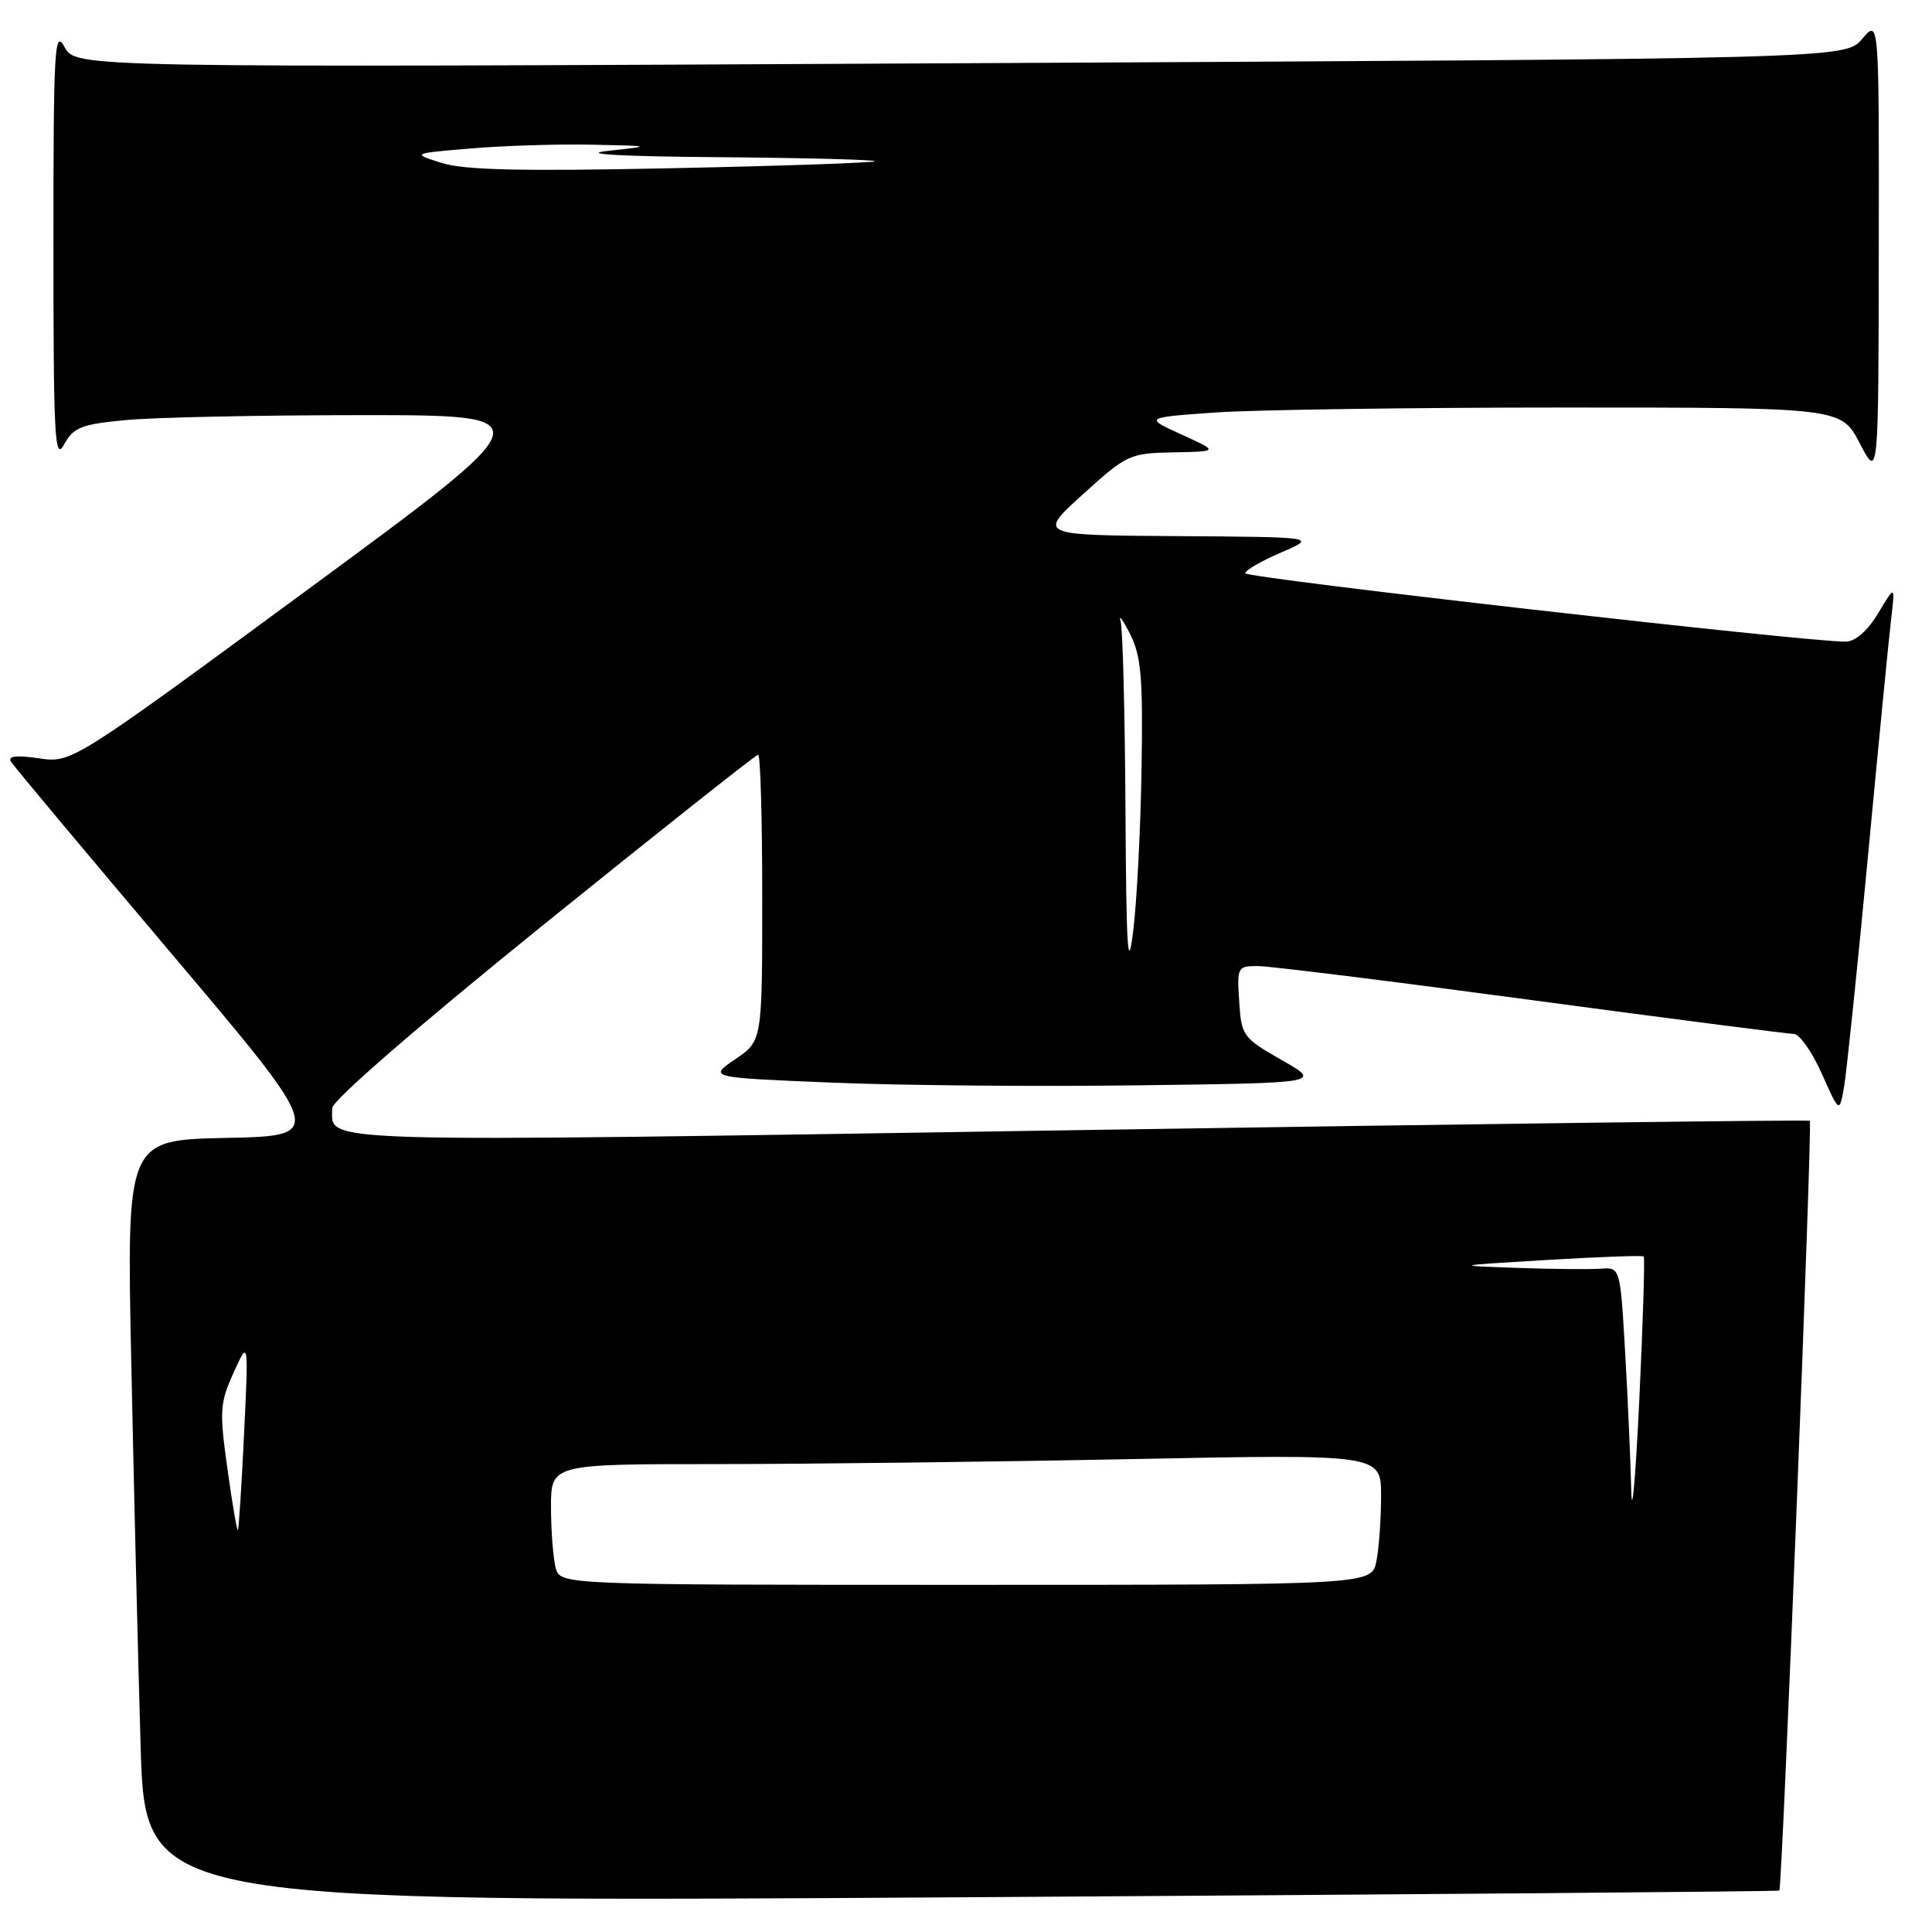<?xml version="1.0" encoding="UTF-8" standalone="no"?>
<!DOCTYPE svg PUBLIC "-//W3C//DTD SVG 1.1//EN" "http://www.w3.org/Graphics/SVG/1.1/DTD/svg11.dtd" >
<svg xmlns="http://www.w3.org/2000/svg" xmlns:xlink="http://www.w3.org/1999/xlink" version="1.1" viewBox="0 0 256 256">
 <g >
 <path fill="currentColor"
d=" M 235.77 250.51 C 236.16 250.20 240.17 148.83 239.81 148.51 C 239.64 148.36 195.91 148.92 142.64 149.75 C 39.44 151.37 44.06 151.51 44.02 146.83 C 44.01 145.84 55.39 135.97 71.96 122.58 C 87.34 110.16 100.17 100.00 100.46 100.00 C 100.76 100.00 101.00 108.53 101.00 118.96 C 101.00 137.93 101.00 137.93 97.43 140.35 C 93.86 142.78 93.86 142.78 110.18 143.45 C 119.16 143.83 137.45 143.99 150.83 143.81 C 175.16 143.50 175.16 143.50 169.83 140.46 C 164.69 137.53 164.49 137.26 164.20 132.71 C 163.90 128.14 163.97 128.00 166.70 128.01 C 168.24 128.01 184.54 130.04 202.92 132.51 C 221.30 134.98 236.95 137.00 237.69 137.00 C 238.43 137.00 240.10 139.36 241.39 142.25 C 243.73 147.50 243.73 147.50 244.35 144.00 C 244.68 142.07 246.11 128.35 247.51 113.50 C 248.91 98.65 250.29 84.47 250.59 82.00 C 251.12 77.50 251.12 77.50 248.87 81.25 C 247.45 83.61 245.84 85.01 244.55 85.02 C 239.52 85.08 165.00 76.59 165.00 75.96 C 165.00 75.57 167.14 74.33 169.75 73.21 C 174.50 71.16 174.50 71.16 156.00 71.04 C 137.50 70.92 137.50 70.92 143.50 65.49 C 149.31 60.22 149.69 60.05 155.50 59.94 C 161.50 59.83 161.50 59.83 156.57 57.58 C 151.63 55.33 151.63 55.33 160.97 54.66 C 166.10 54.30 186.88 54.00 207.13 54.00 C 243.96 54.00 243.96 54.00 246.43 58.75 C 248.91 63.50 248.91 63.50 248.95 33.00 C 248.99 2.50 248.99 2.50 246.75 5.15 C 244.50 7.79 244.50 7.79 127.27 8.38 C 10.05 8.97 10.05 8.97 8.56 6.24 C 7.22 3.76 7.08 6.29 7.08 32.50 C 7.08 58.05 7.25 61.19 8.49 58.90 C 9.74 56.62 10.74 56.22 16.70 55.66 C 20.44 55.30 34.46 55.01 47.86 55.01 C 72.22 55.00 72.22 55.00 40.86 78.06 C 9.50 101.12 9.50 101.12 5.14 100.48 C 2.15 100.05 0.99 100.18 1.45 100.92 C 1.81 101.51 11.35 112.91 22.63 126.25 C 43.14 150.50 43.14 150.50 29.96 150.78 C 16.77 151.06 16.77 151.06 17.40 180.78 C 17.74 197.13 18.29 219.86 18.63 231.29 C 19.24 252.08 19.24 252.08 127.37 251.40 C 186.84 251.03 235.62 250.63 235.77 250.51 Z  M 73.63 207.75 C 73.30 206.51 73.02 202.91 73.01 199.75 C 73.00 194.00 73.00 194.00 94.84 194.00 C 106.85 194.00 131.60 193.70 149.84 193.34 C 183.00 192.68 183.00 192.68 183.00 198.21 C 183.00 201.26 182.72 205.16 182.38 206.87 C 181.75 210.00 181.75 210.00 127.99 210.00 C 74.23 210.00 74.23 210.00 73.63 207.75 Z  M 216.15 197.50 C 216.06 193.65 215.70 185.42 215.34 179.21 C 214.69 167.91 214.69 167.91 212.09 168.11 C 210.67 168.21 205.68 168.17 201.00 168.00 C 192.50 167.70 192.50 167.70 205.00 166.95 C 211.88 166.54 217.64 166.33 217.80 166.49 C 217.97 166.65 217.70 175.26 217.21 185.64 C 216.71 196.01 216.23 201.35 216.15 197.50 Z  M 30.14 194.65 C 29.06 186.97 29.13 185.92 30.95 181.89 C 32.94 177.50 32.94 177.50 32.34 190.00 C 32.01 196.88 31.64 202.62 31.52 202.76 C 31.40 202.91 30.78 199.26 30.14 194.65 Z  M 149.13 107.33 C 149.06 94.59 148.77 83.34 148.49 82.33 C 148.20 81.32 148.76 82.08 149.74 84.00 C 151.22 86.94 151.46 89.81 151.26 102.00 C 151.13 109.97 150.63 119.65 150.14 123.50 C 149.44 129.07 149.24 125.76 149.13 107.33 Z  M 58.52 21.59 C 54.54 20.33 54.54 20.33 62.42 19.67 C 66.76 19.30 73.95 19.08 78.40 19.17 C 86.50 19.34 86.50 19.34 80.50 20.00 C 76.73 20.42 82.27 20.73 95.42 20.83 C 106.92 20.92 116.15 21.17 115.92 21.37 C 115.69 21.57 103.58 21.99 89.00 22.29 C 69.14 22.71 61.50 22.54 58.52 21.59 Z "/>
</g>
</svg>